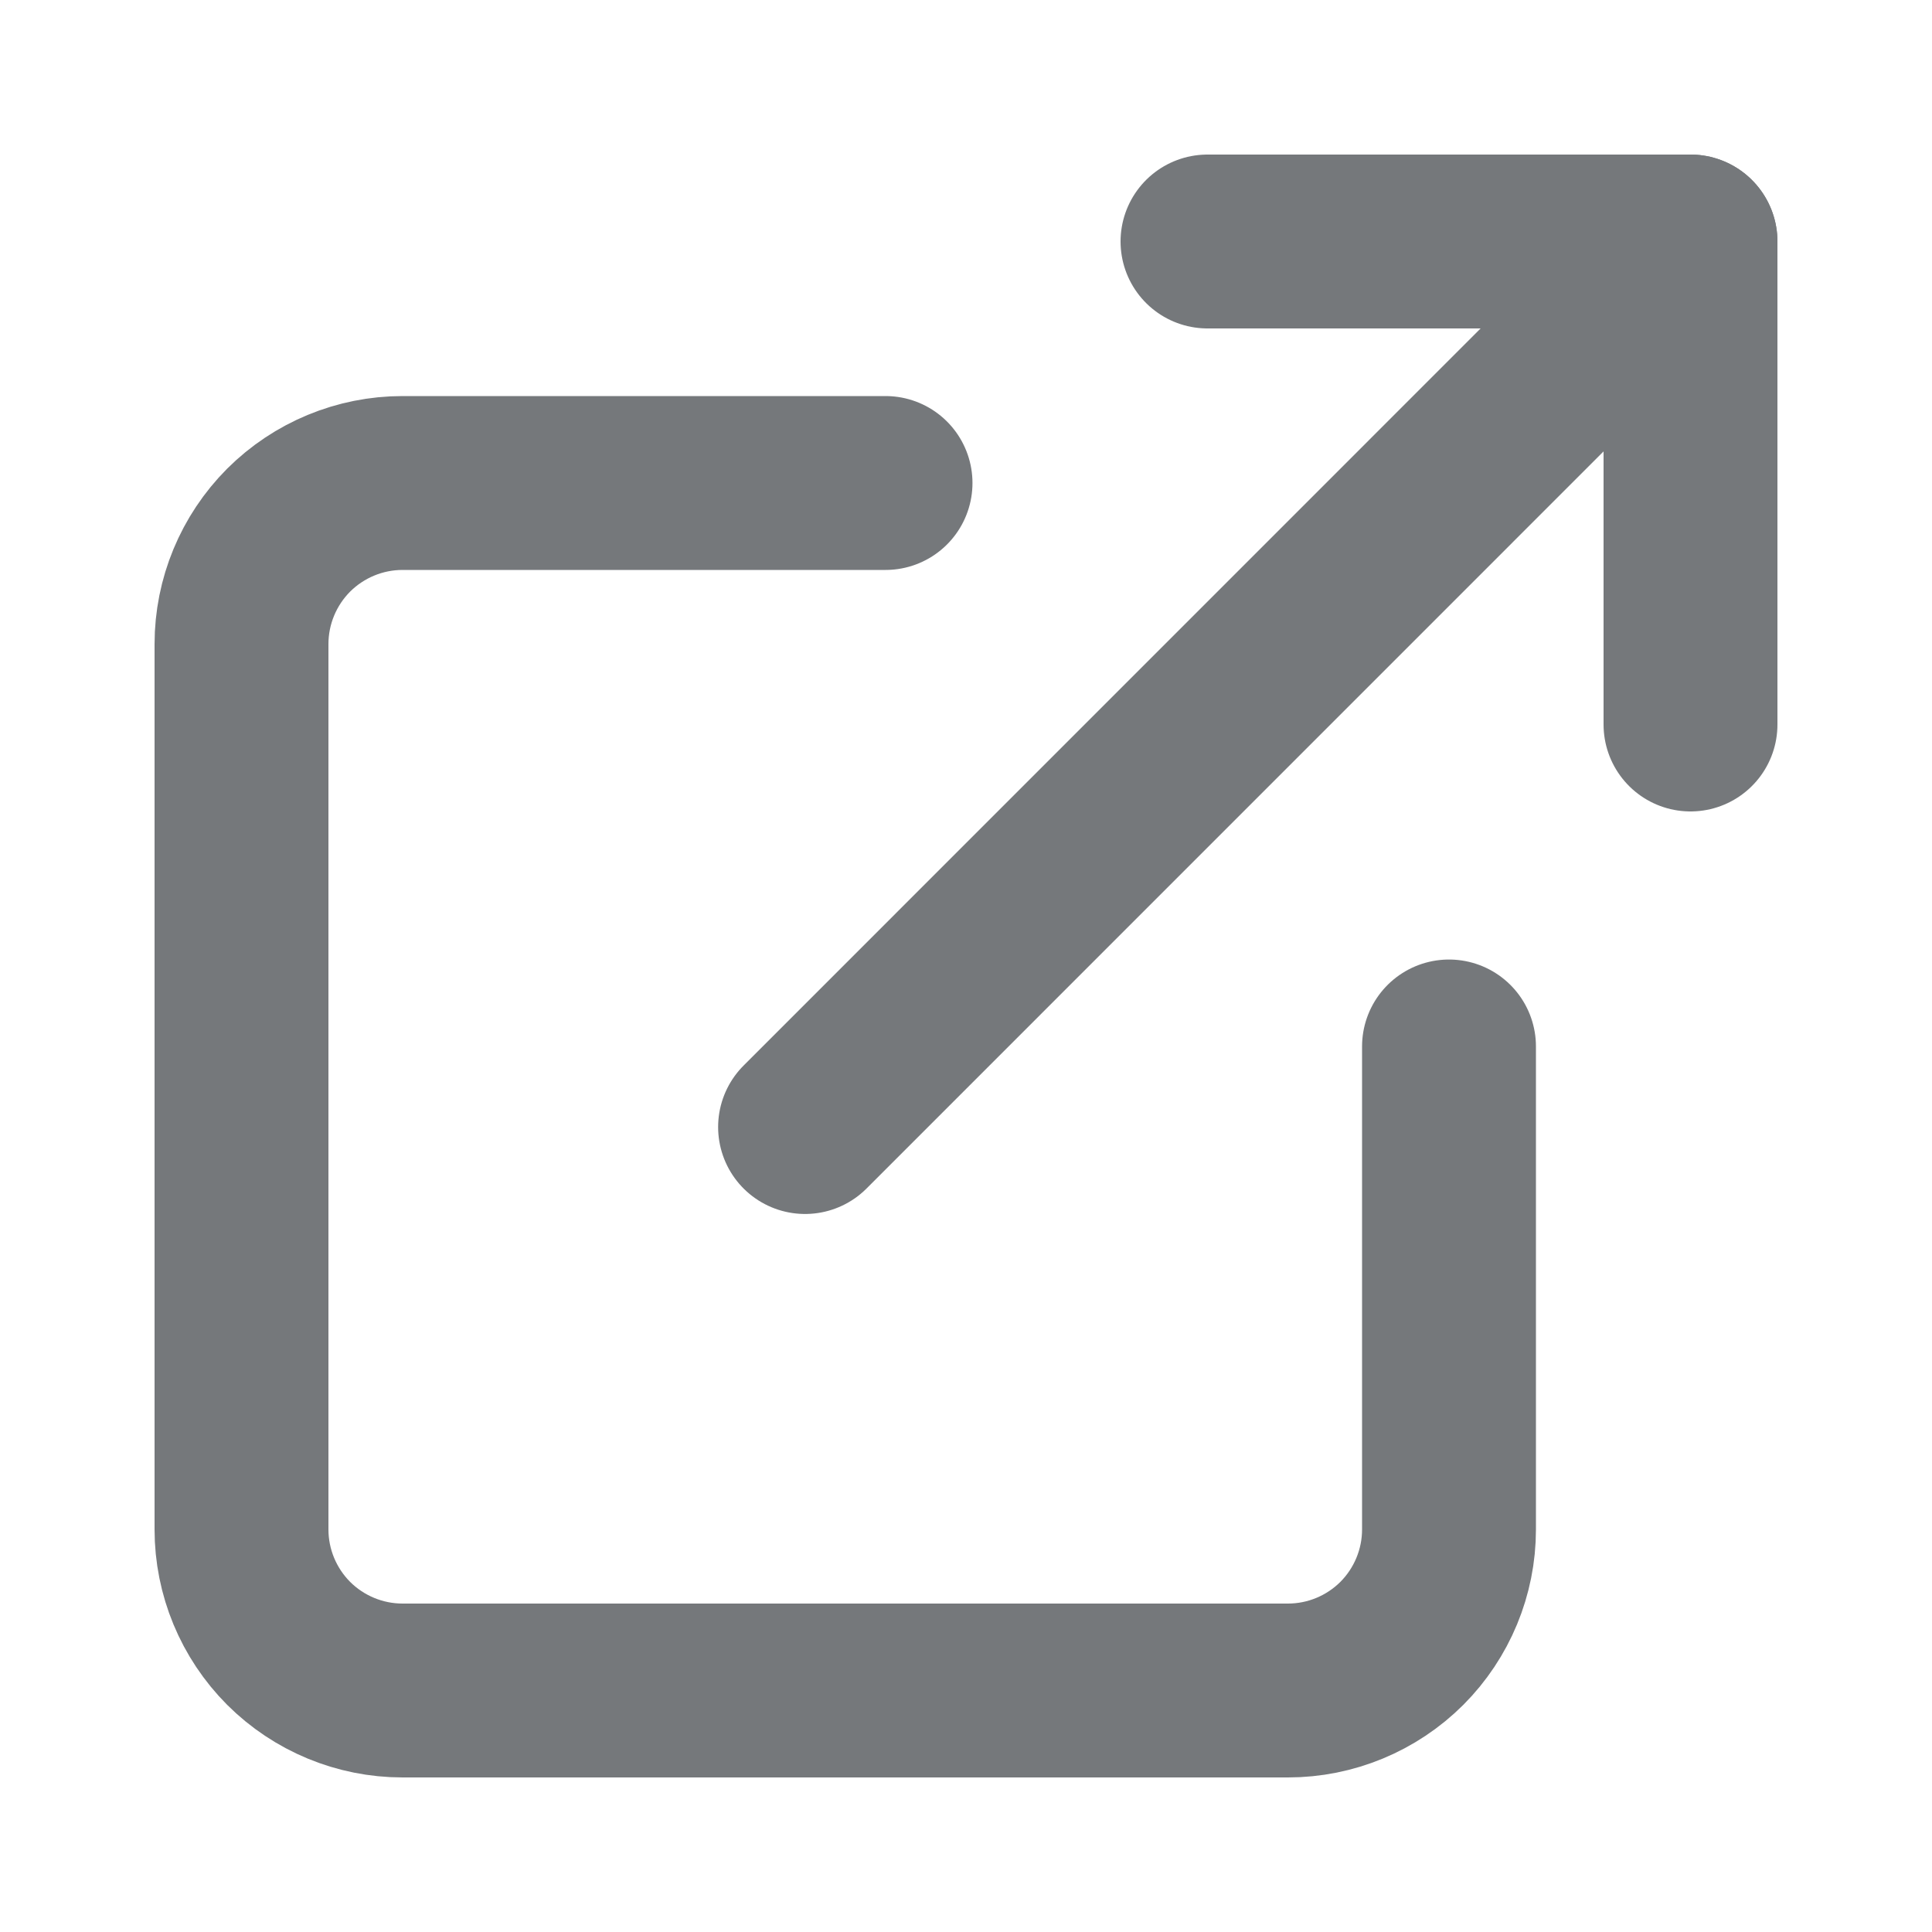 <svg width="20" height="20" viewBox="0 0 20 20" fill="none" xmlns="http://www.w3.org/2000/svg">
<path d="M15 10.833V15.833C15 16.275 14.824 16.699 14.512 17.012C14.199 17.324 13.775 17.5 13.333 17.5H4.167C3.725 17.5 3.301 17.324 2.988 17.012C2.676 16.699 2.5 16.275 2.5 15.833V6.667C2.5 6.225 2.676 5.801 2.988 5.488C3.301 5.176 3.725 5 4.167 5H9.167" stroke="#75787B" stroke-width="1.8" stroke-linecap="round" stroke-linejoin="round"/>
<path d="M12.5 2.5H17.5V7.5" stroke="#75787B" stroke-width="1.8" stroke-linecap="round" stroke-linejoin="round"/>
<path d="M8.334 11.667L17.5 2.5" stroke="#75787B" stroke-width="1.8" stroke-linecap="round" stroke-linejoin="round"/>
</svg>
